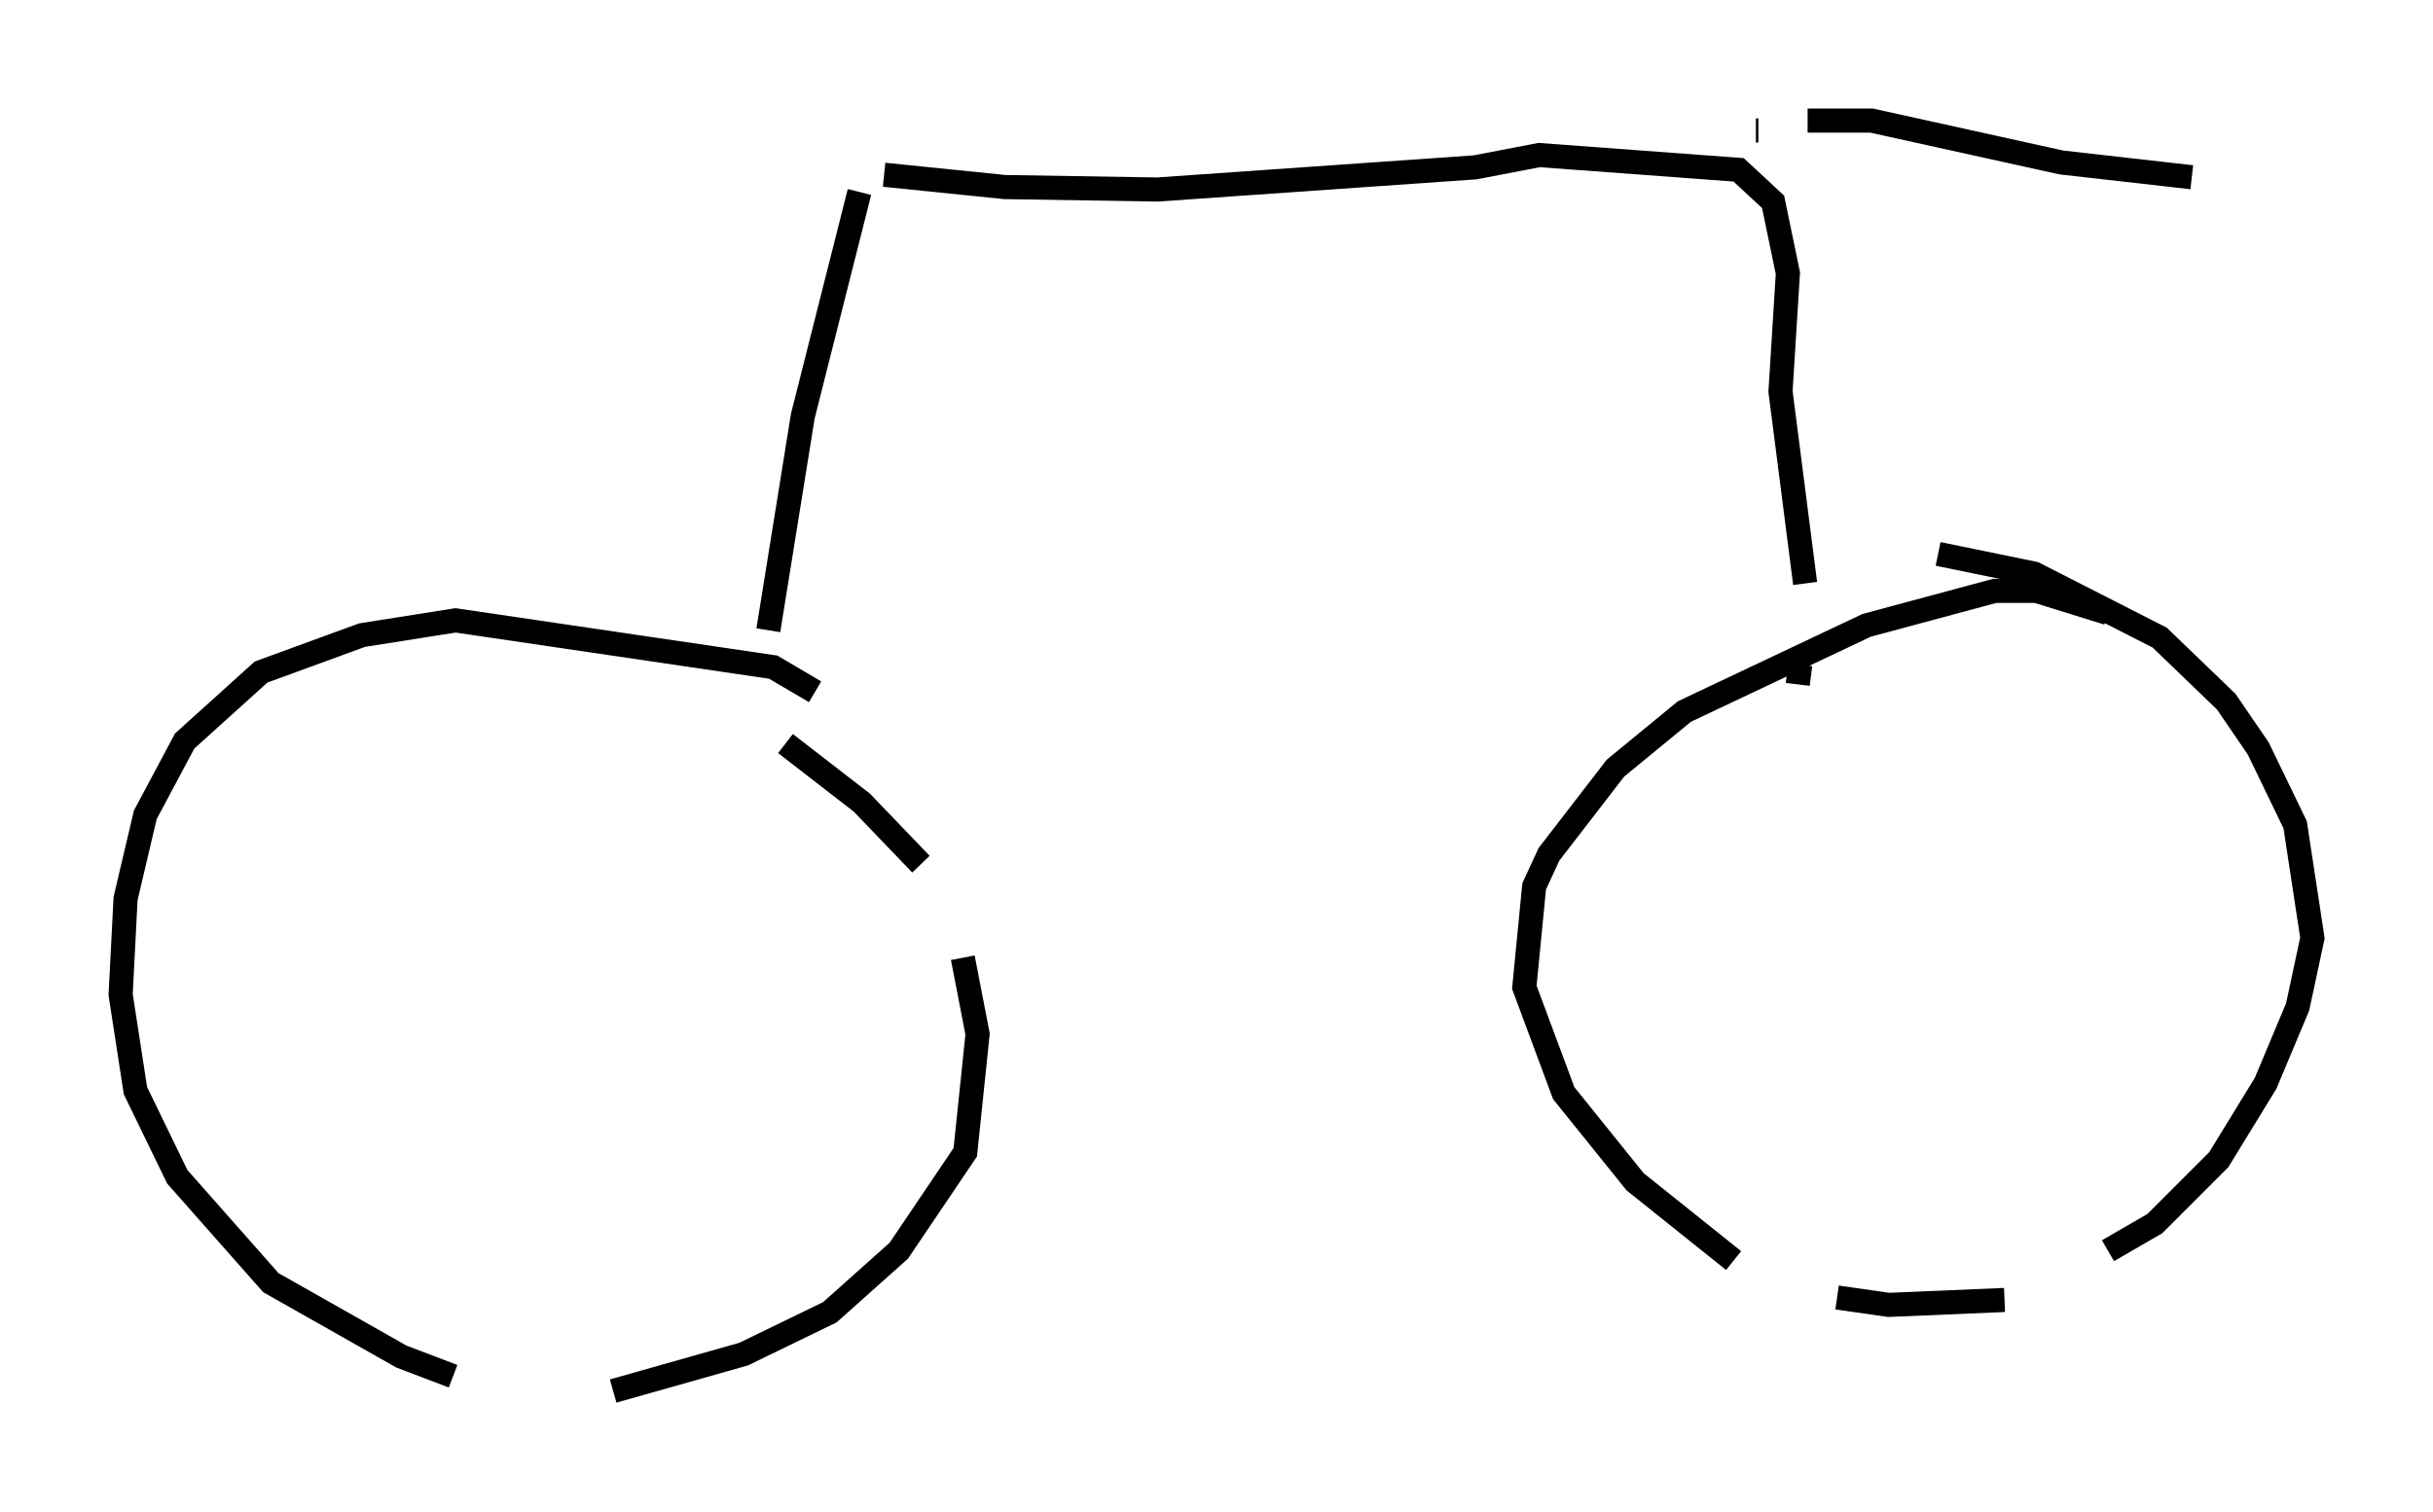 <?xml version="1.0" encoding="utf-8" ?>
<svg baseProfile="full" height="62.676" version="1.1" width="100.855" xmlns="http://www.w3.org/2000/svg" xmlns:ev="http://www.w3.org/2001/xml-events" xmlns:xlink="http://www.w3.org/1999/xlink"><defs /><rect fill="white" height="62.676" width="100.855" x="0" y="0" /><path d="M37.973, 32.154 m-4.185, -3.471 l-1.735, -1.021 -13.169, -1.94 l-3.879, 0.613 -4.185, 1.531 l-3.165, 2.858 -1.633, 3.063 l-0.817, 3.471 -0.204, 3.981 l0.613, 3.981 1.735, 3.573 l3.879, 4.39 5.41, 3.063 l2.144, 0.817 m6.635, 0.613 l5.41, -1.531 3.573, -1.735 l2.858, -2.552 2.756, -4.083 l0.51, -4.9 -0.613, -3.165 m-1.735, -3.879 l-2.45, -2.552 -3.165, -2.45 m54.819, -5.41 l-2.96, -0.919 -1.735, 0.0 l-5.308, 1.429 -7.554, 3.573 l-2.858, 2.348 -2.756, 3.573 l-0.613, 1.327 -0.408, 4.185 l1.633, 4.39 2.96, 3.675 l4.083, 3.267 m4.288, 1.531 l2.144, 0.306 4.798, -0.204 m4.288, -2.042 l1.94, -1.123 2.654, -2.654 l1.94, -3.165 1.327, -3.165 l0.613, -2.858 -0.715, -4.696 l-1.531, -3.165 -1.327, -1.94 l-2.756, -2.654 -5.206, -2.654 l-3.981, -0.817 m-48.49, 3.165 l1.429, -8.881 2.348, -9.29 m1.021, -0.715 l5.002, 0.51 6.329, 0.102 l13.169, -0.919 2.654, -0.51 l8.269, 0.613 1.429, 1.327 l0.613, 2.96 -0.306, 4.9 l1.021, 7.963 m-0.204, 3.369 l-0.102, 0.817 m-1.735, -22.969 l0.102, 0.0 m2.042, -0.408 l2.654, 0.0 7.861, 1.735 l5.41, 0.613 " fill="none" stroke="black" stroke-width="1" /></svg>